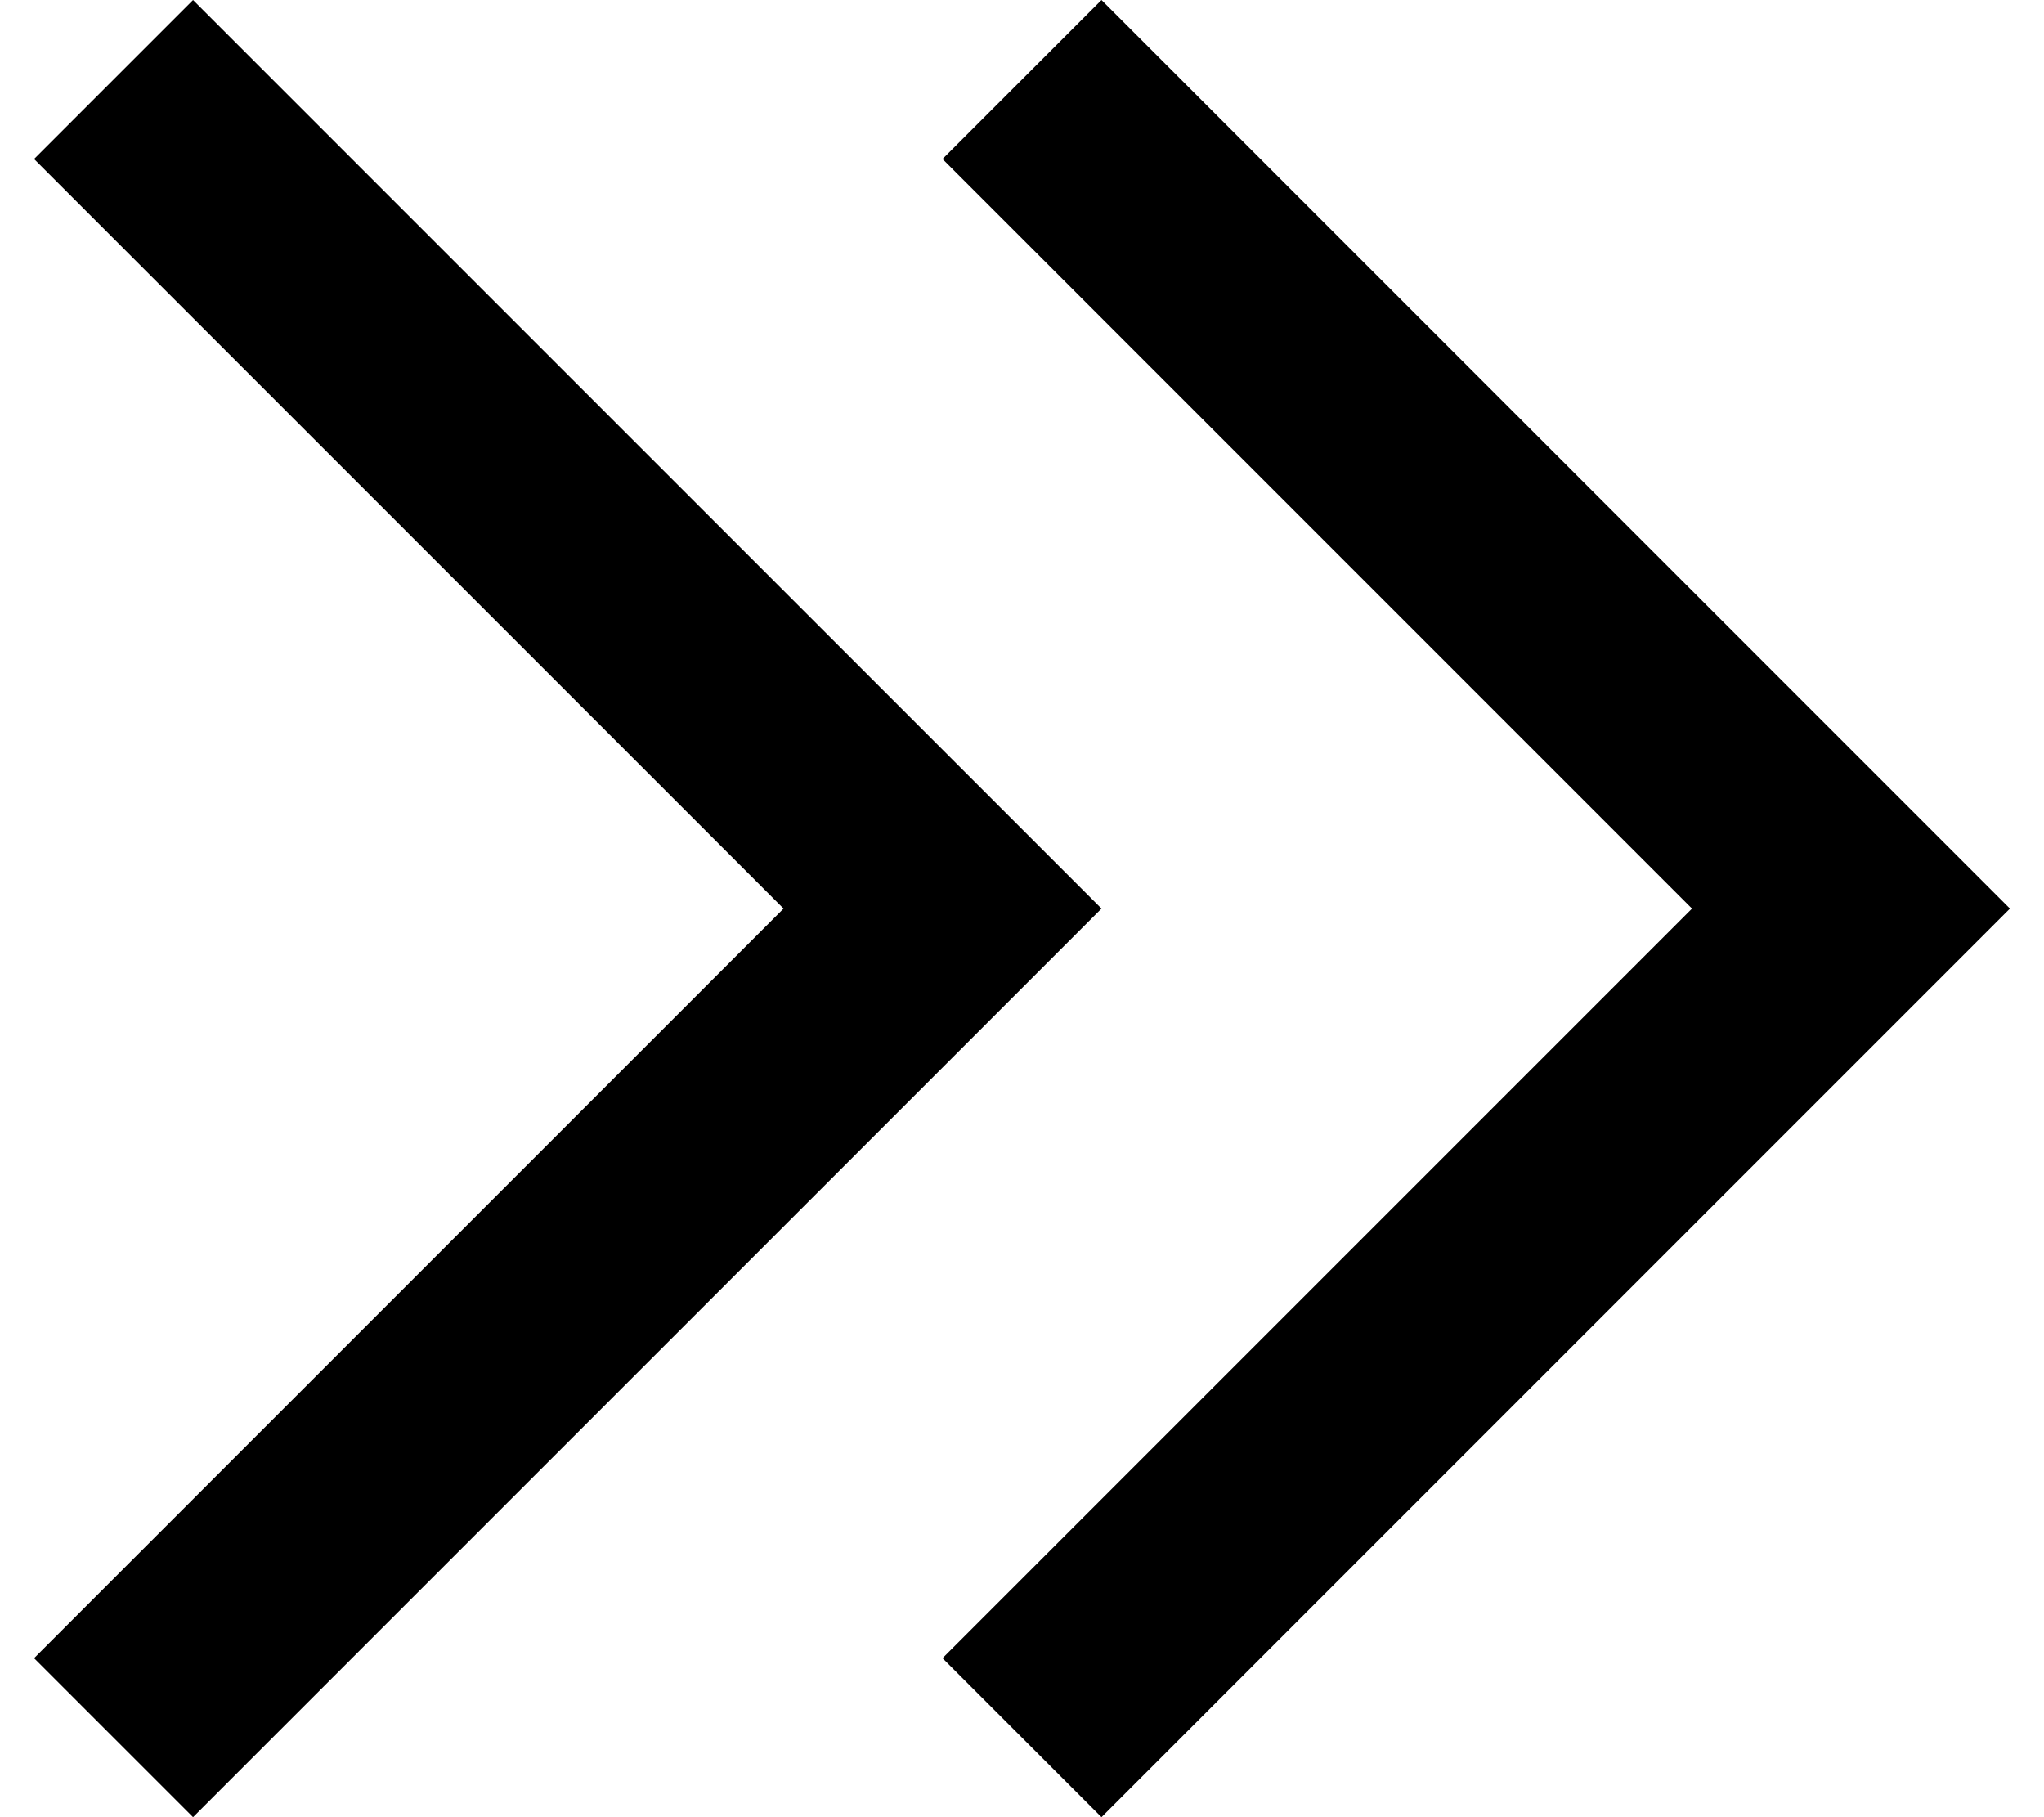 <?xml version="1.0" encoding="utf-8"?>
<!-- Generator: Adobe Illustrator 23.1.0, SVG Export Plug-In . SVG Version: 6.00 Build 0)  -->
<svg version="1.1" id="Ebene_1" xmlns="http://www.w3.org/2000/svg" xmlns:xlink="http://www.w3.org/1999/xlink" x="0px" y="0px"
	 viewBox="0 0 18 16" style="enable-background:new 0 0 18 16;" xml:space="preserve">
<style type="text/css">
	.st0{fill:none;}
</style>
<g>
	<polygon points="8.3,14.6 9.7,16 17.7,8 9.7,0 8.3,1.4 14.9,8 	"/>
	<polygon points="0.3,14.6 1.7,16 9.7,8 1.7,0 0.3,1.4 6.9,8 	"/>
</g>
<rect x="-5" y="-6" class="st0" width="28" height="28"/>
</svg>
